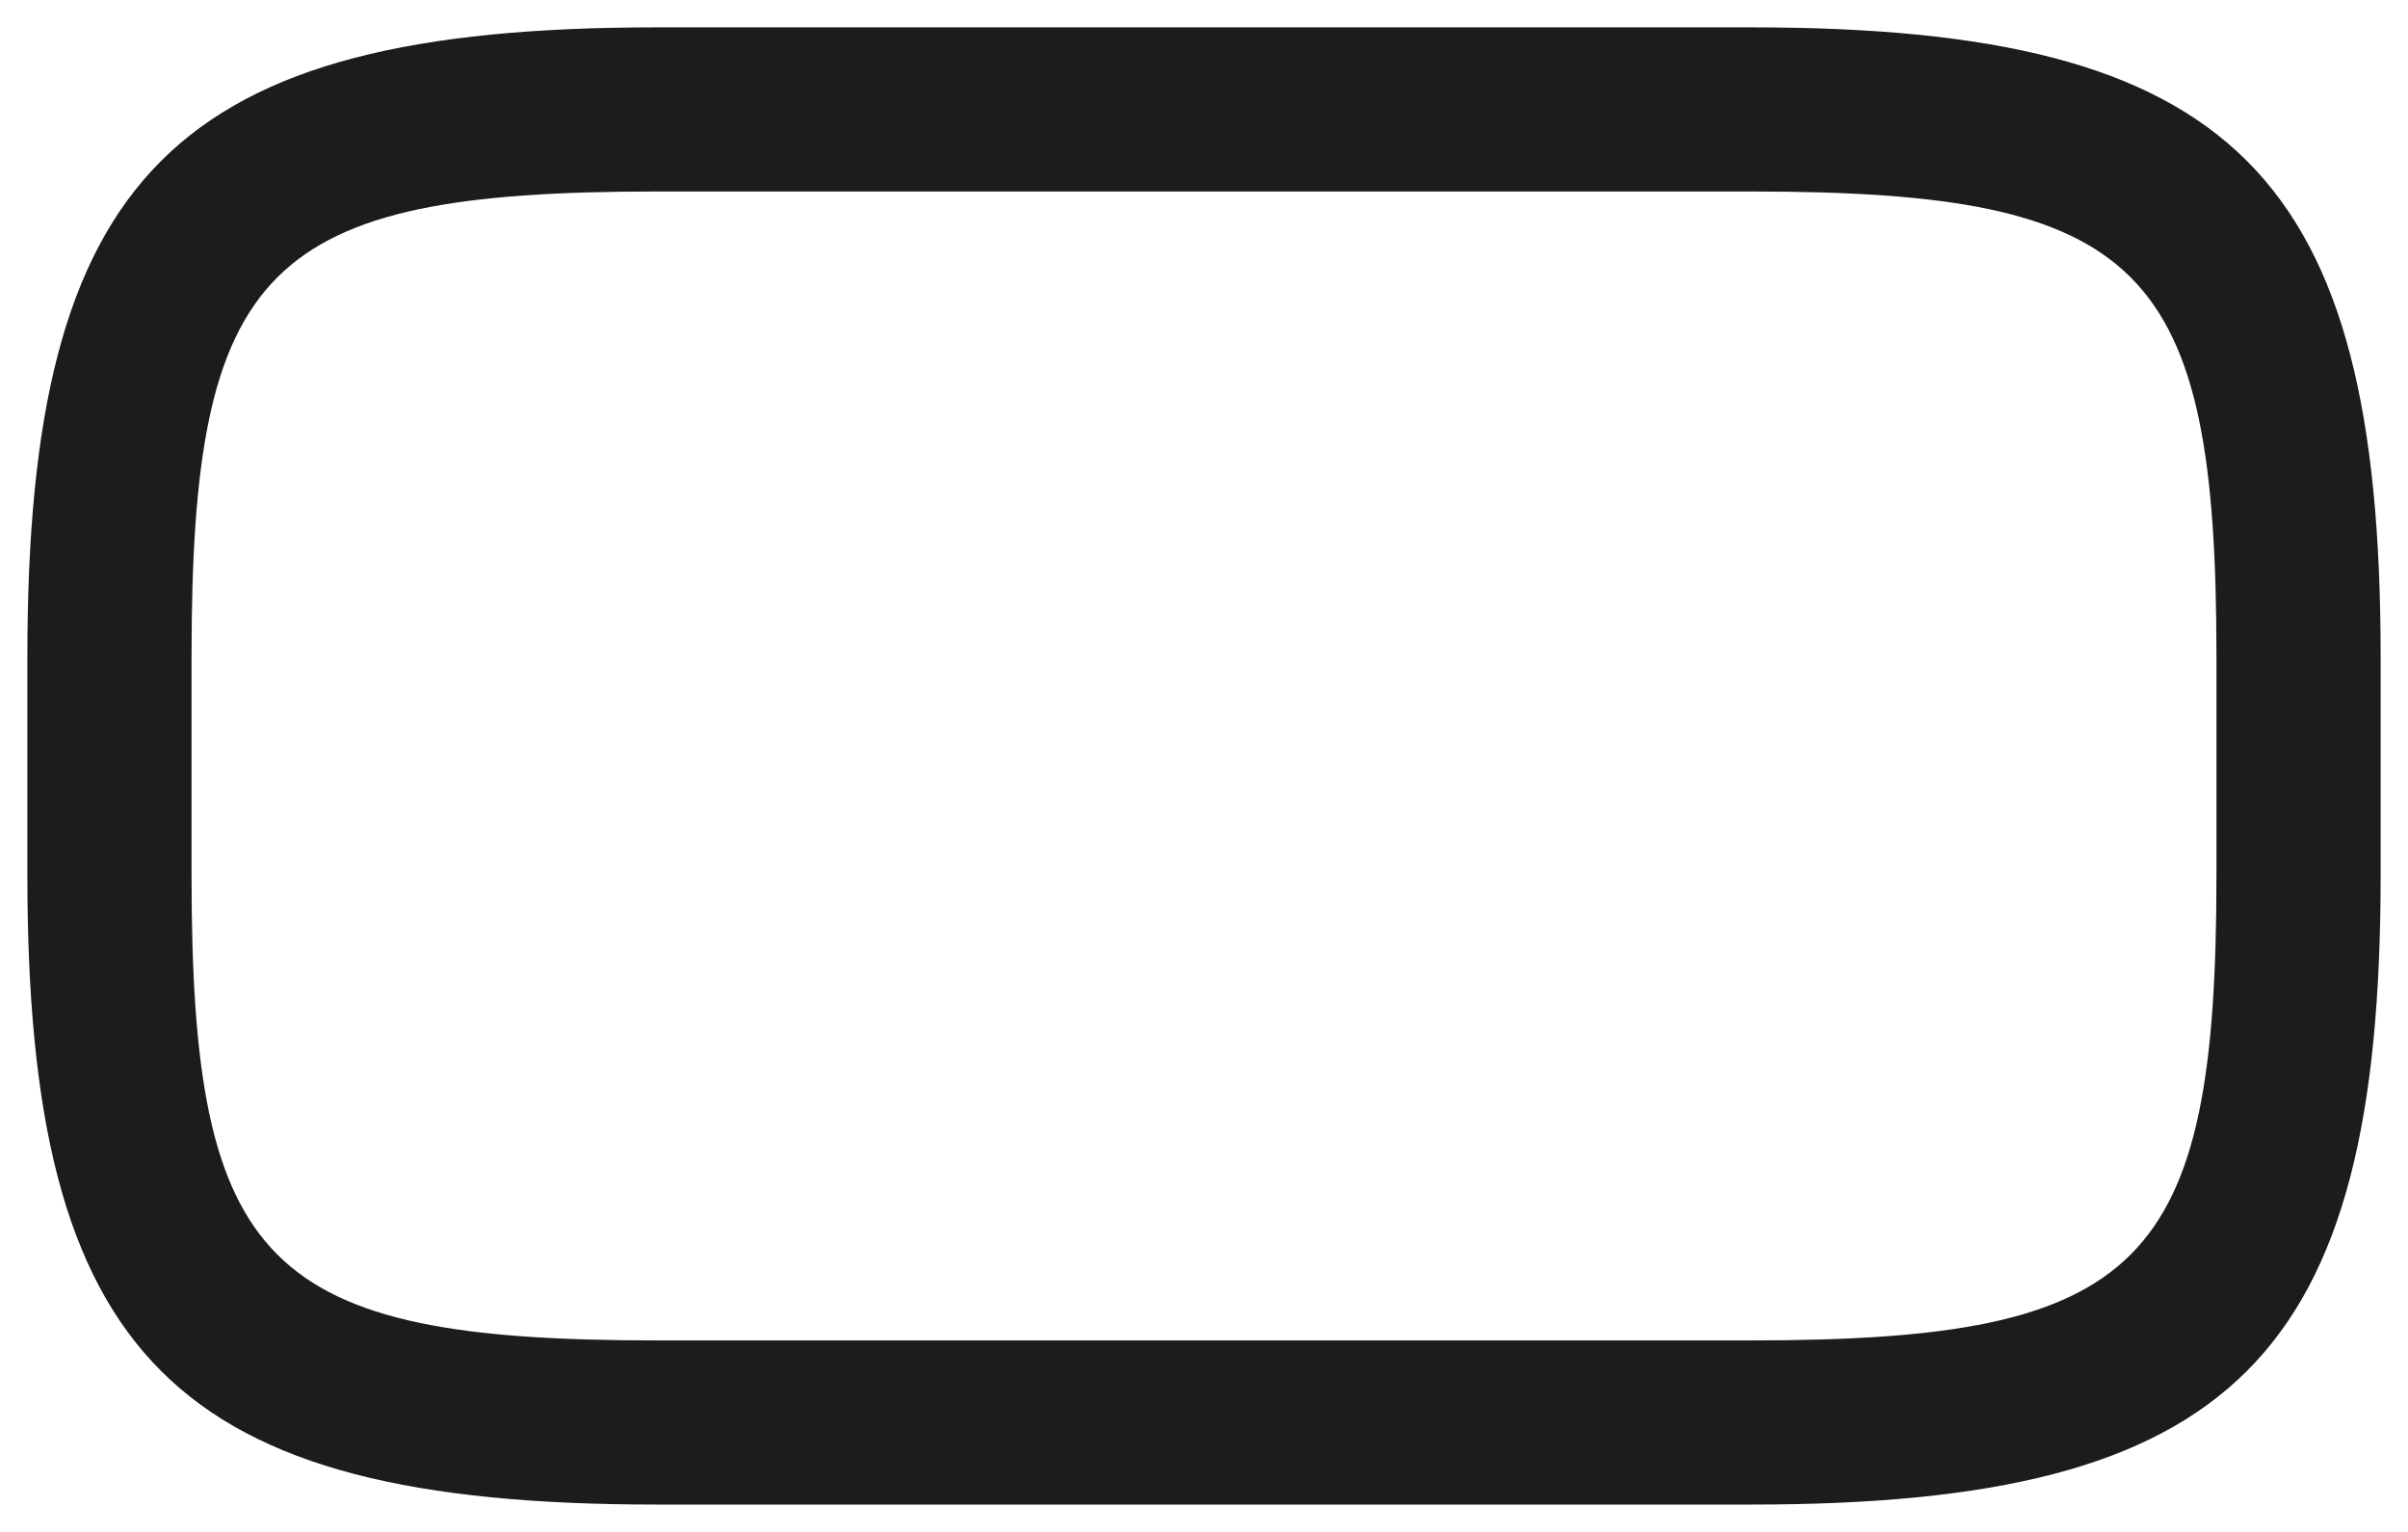<?xml version="1.0" encoding="UTF-8" standalone="no"?><svg width='22' height='14' viewBox='0 0 22 14' fill='none' xmlns='http://www.w3.org/2000/svg'>
<path d='M16 13.75H6C1.59 13.75 0.25 12.41 0.25 8V6C0.25 1.59 1.59 0.25 6 0.25H16C20.41 0.25 21.75 1.59 21.75 6V8C21.75 12.41 20.41 13.75 16 13.75ZM6 1.75C2.42 1.75 1.75 2.43 1.75 6V8C1.75 11.57 2.42 12.25 6 12.25H16C19.58 12.25 20.25 11.57 20.25 8V6C20.25 2.43 19.58 1.75 16 1.75H6Z' fill='#1C1C1E'/>
</svg>
